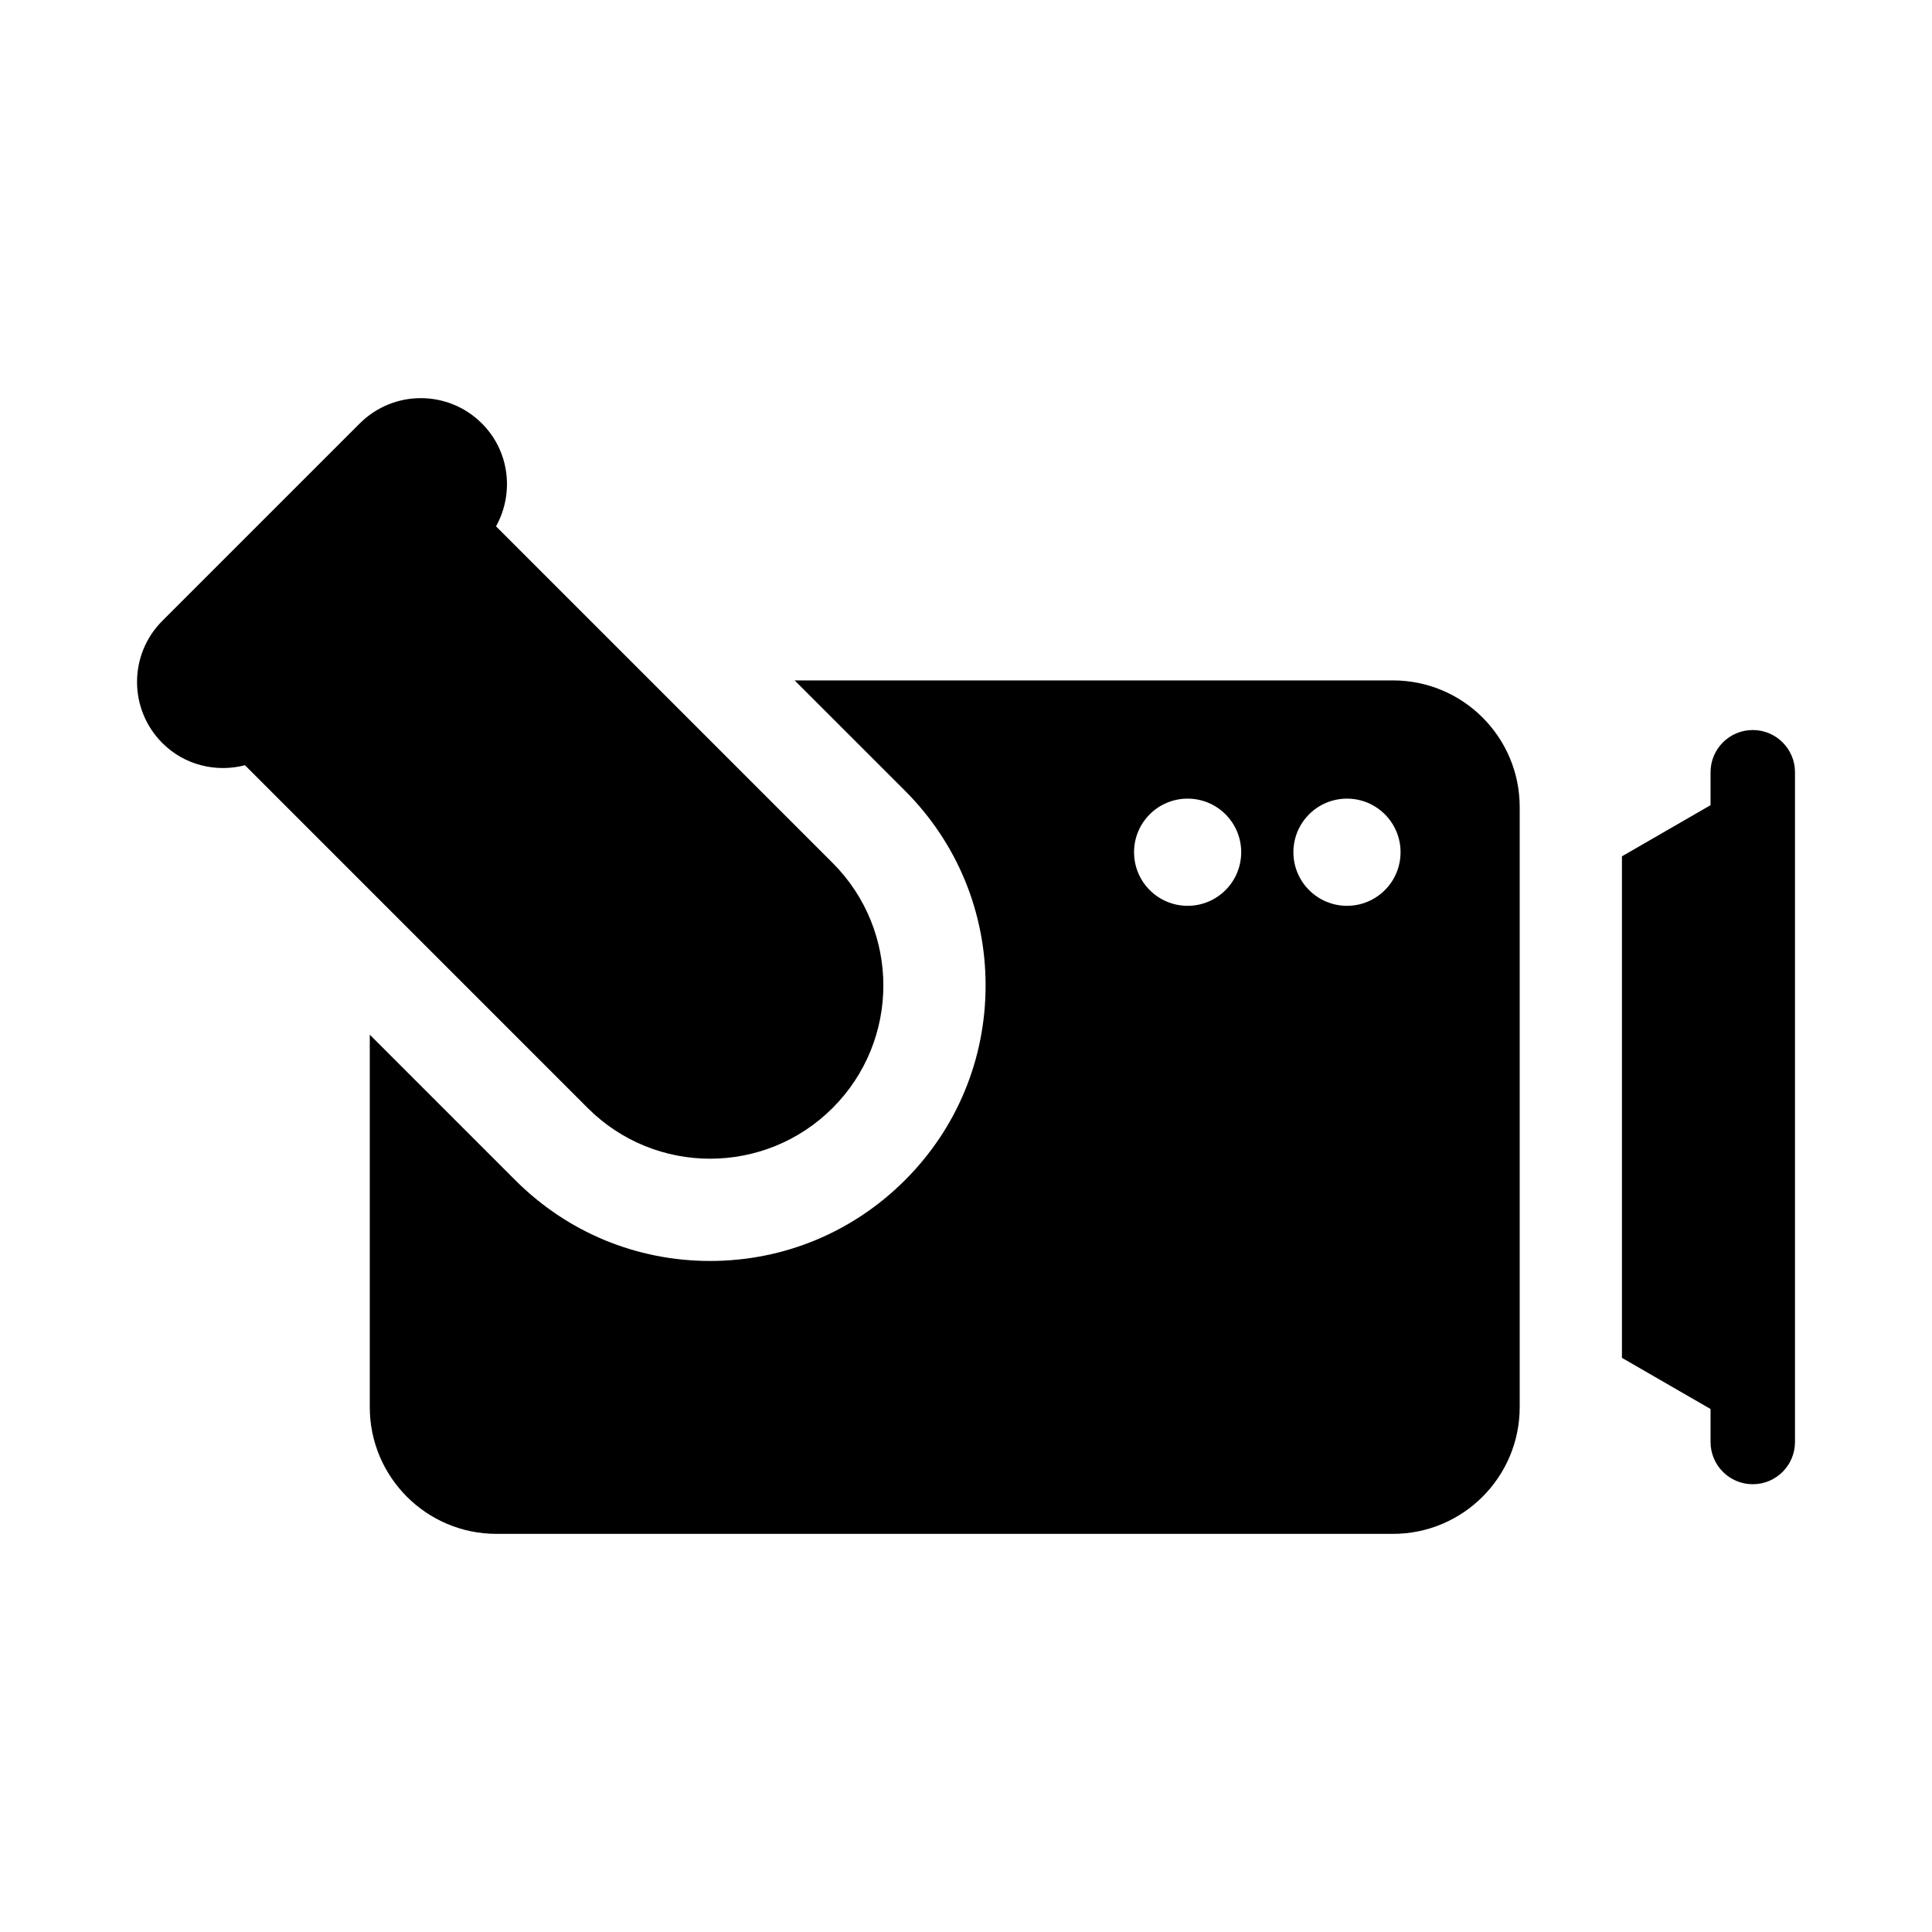 <?xml version="1.0" encoding="utf-8"?>
<!-- Generator: Adobe Illustrator 15.1.0, SVG Export Plug-In . SVG Version: 6.00 Build 0)  -->
<!DOCTYPE svg PUBLIC "-//W3C//DTD SVG 1.1//EN" "http://www.w3.org/Graphics/SVG/1.1/DTD/svg11.dtd">
<svg version="1.1" id="Layer_1" xmlns="http://www.w3.org/2000/svg" xmlns:xlink="http://www.w3.org/1999/xlink" x="0px" y="0px"
	 width="56.69px" height="56.69px" viewBox="0 0 56.69 56.69" enable-background="new 0 0 56.69 56.69" xml:space="preserve">
<path d="M52.67,22.66v19.651c0,0.686-0.555,1.24-1.24,1.24c-0.684,0-1.238-0.555-1.238-1.24v-0.967l-2.6-1.501V25.127l2.6-1.501
	V22.66c0-0.685,0.555-1.239,1.238-1.239C52.115,21.42,52.67,21.975,52.67,22.66z M24.432,32.51c1.984-1.984,1.984-5.204,0-7.189
	l-9.877-9.877c0.535-0.964,0.404-2.2-0.414-3.018c-0.99-0.991-2.596-0.991-3.586,0l-5.792,5.791c-0.989,0.99-0.989,2.596,0,3.585
	c0.657,0.658,1.585,0.869,2.425,0.652L17.243,32.51C19.227,34.496,22.446,34.496,24.432,32.51z M44.592,23.683v17.604
	c0,2.055-1.666,3.721-3.721,3.721H14.57c-2.055,0-3.72-1.666-3.72-3.721V30.36l4.271,4.271C16.647,36.158,18.678,37,20.836,37
	c2.16,0,4.189-0.842,5.717-2.369c1.527-1.525,2.367-3.556,2.367-5.715c0-2.159-0.84-4.189-2.367-5.716l-3.236-3.235h17.554
	C42.926,19.964,44.592,21.629,44.592,23.683z M36.42,25.006c0-0.868-0.703-1.572-1.572-1.572s-1.572,0.704-1.572,1.572
	s0.703,1.573,1.572,1.573S36.42,25.875,36.42,25.006z M41.096,25.006c0-0.868-0.703-1.572-1.572-1.572s-1.572,0.704-1.572,1.572
	s0.703,1.573,1.572,1.573S41.096,25.875,41.096,25.006z"/>
</svg>
